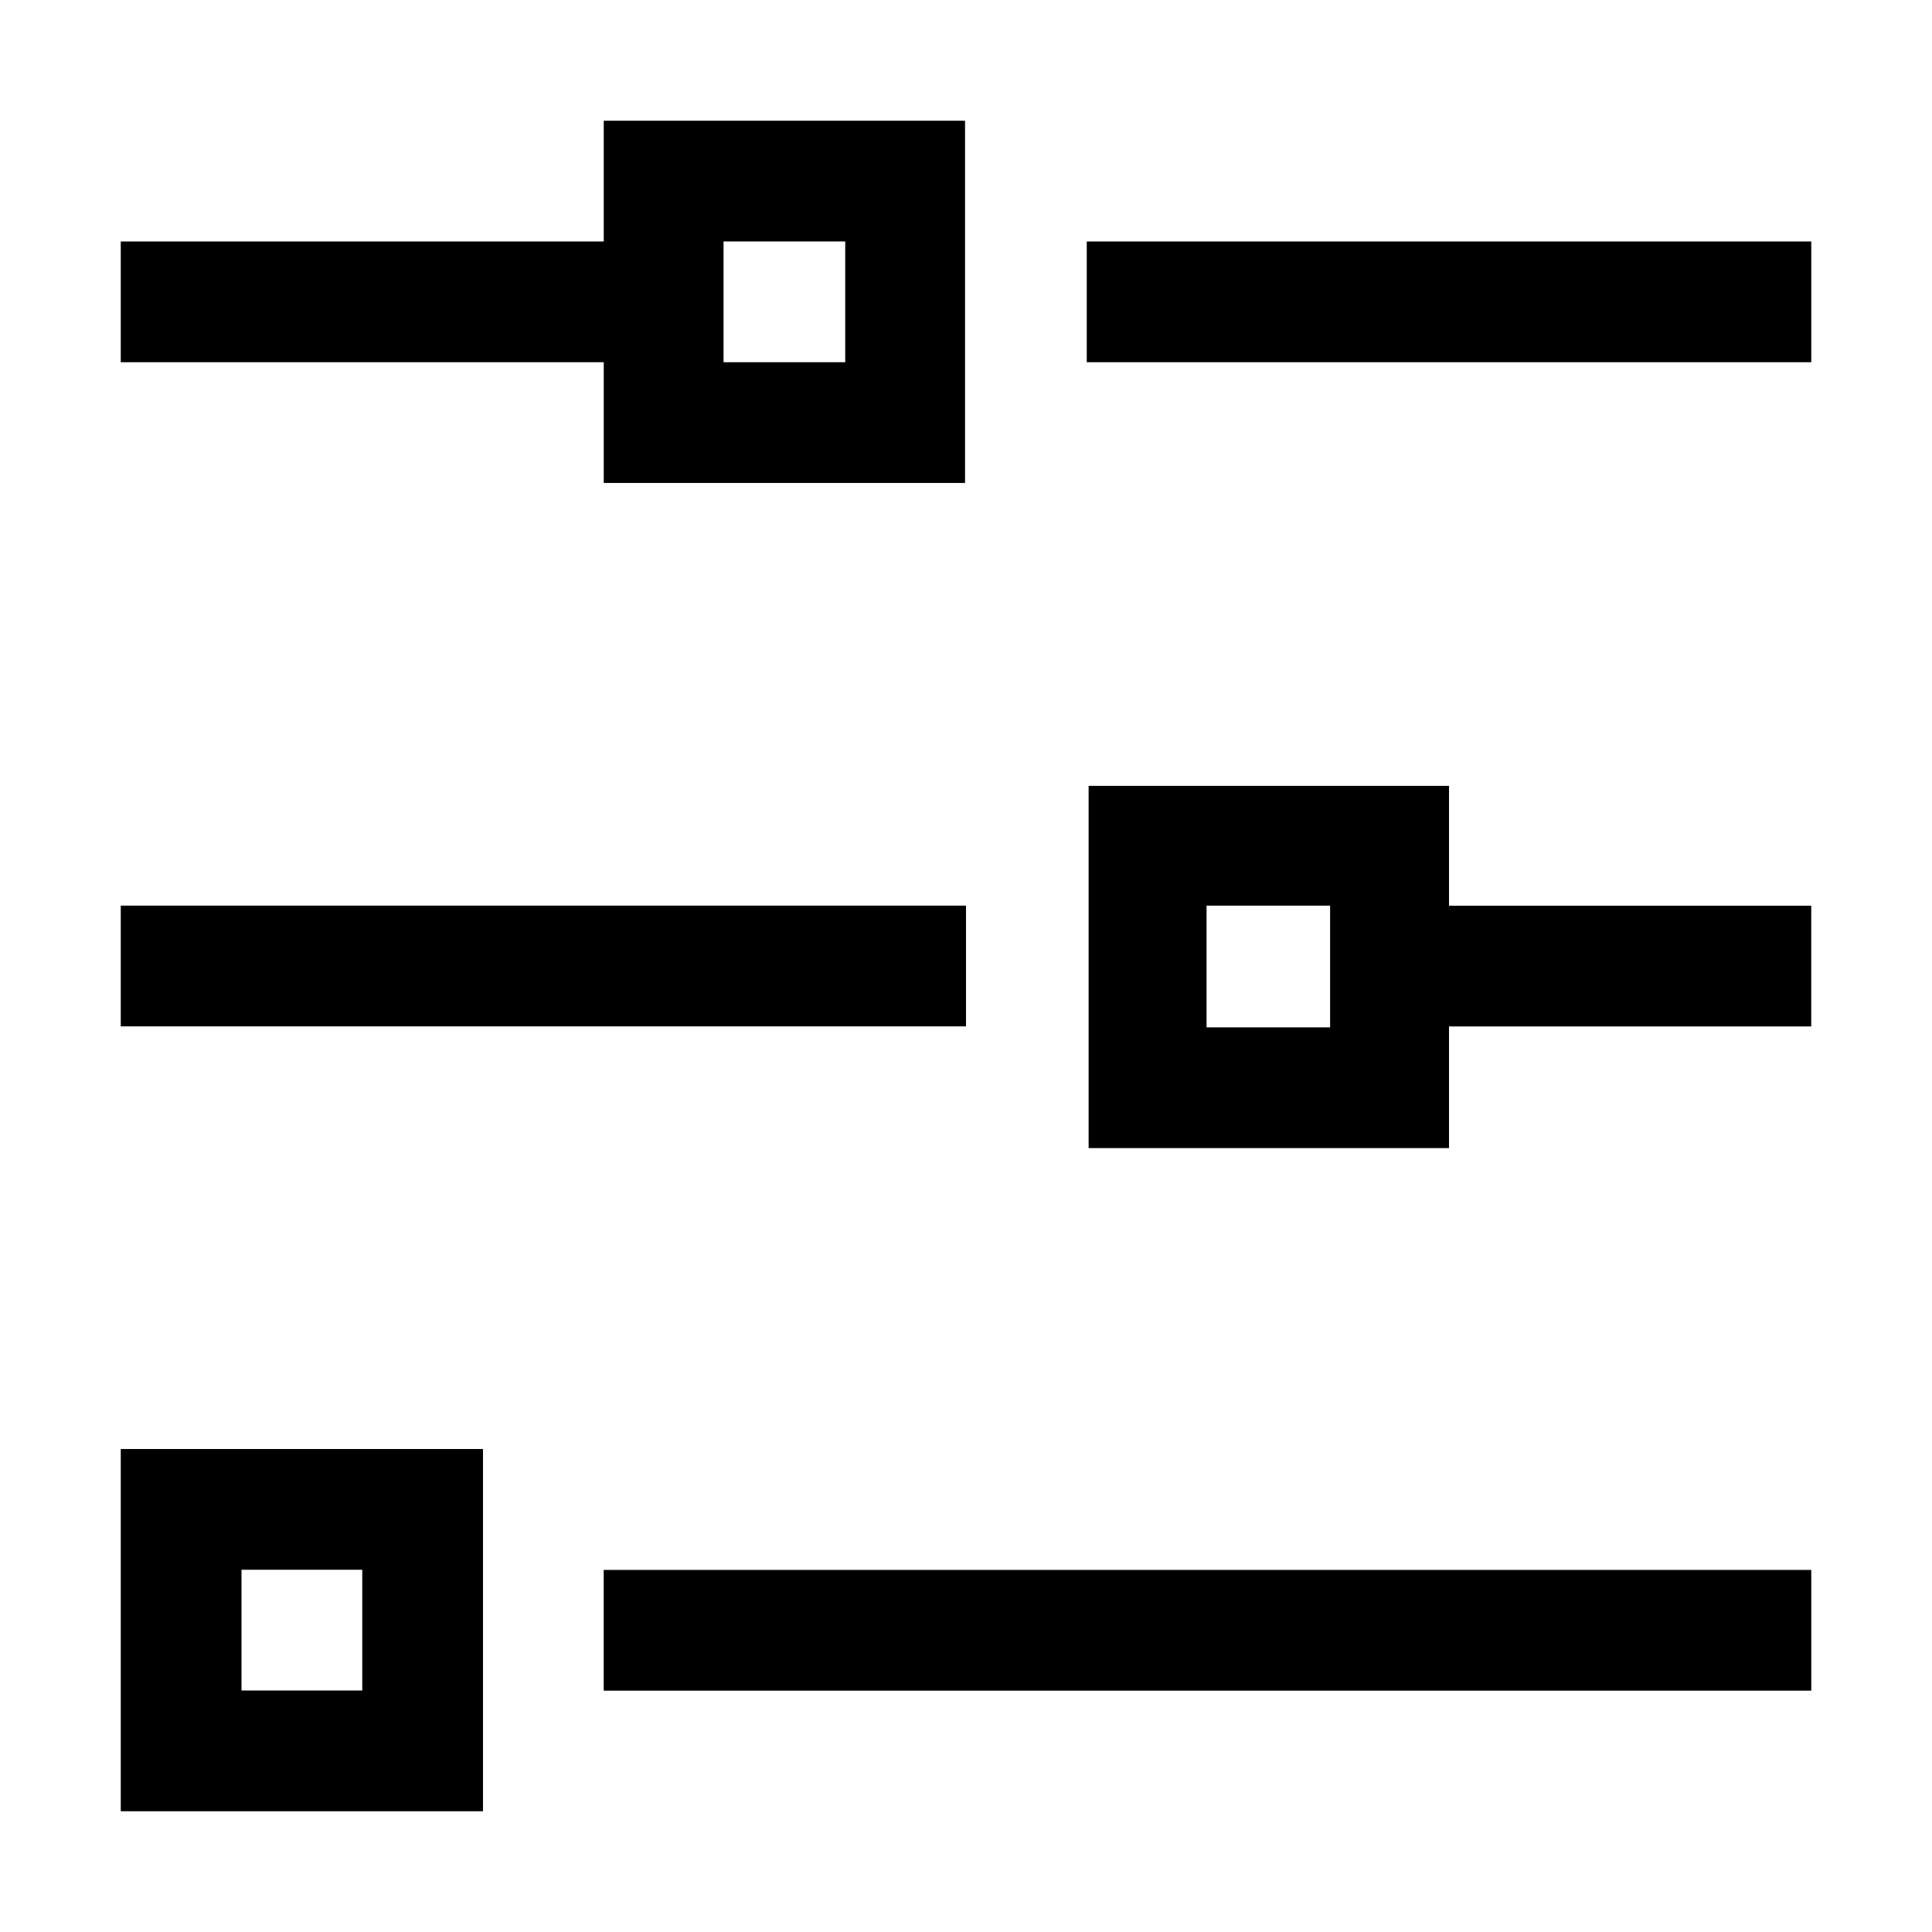 <?xml version="1.0" encoding="UTF-8"?>
<!DOCTYPE svg PUBLIC "-//W3C//DTD SVG 1.1//EN" "http://www.w3.org/Graphics/SVG/1.1/DTD/svg11.dtd">
<svg xmlns="http://www.w3.org/2000/svg" xml:space="preserve" width="64px" height="64px" version="1.1" shape-rendering="geometricPrecision" text-rendering="geometricPrecision" image-rendering="optimizeQuality" fill-rule="evenodd" clip-rule="evenodd"
viewBox="0 0 6400000 6400000"
 xmlns:xlink="http://www.w3.org/1999/xlink">
 <g id="Warstwa_1">   
  <path fill="{color}" d="M1999985 399926l1196826 0 0 1199897 -1196826 0 0 -399926 -1599941 0 0 -399927 1599941 0 0 -400044zm4000089 5200576l-4000207 0 0 -399926 4000207 0 0 399926zm-2800074 -2200539l-2799956 0 0 -399926 2799956 0 0 399926zm2800074 -2200066l-2400030 0 0 -399927 2400030 0 0 399927zm-118 2200302l-1199897 0 0 402997 -1193873 0 0 -1199896 1193873 0 0 396973 1199897 0 0 399926zm-1593799 -400162l-409257 0 0 403233 409257 0 0 -403233zm-4006113 1800022l1199897 0 0 1199897 -1199897 0 0 -1199897zm799971 399926l-400045 0 0 400045 400045 0 0 -400045zm1599941 -4400133l-403115 0 0 400045 403115 0 0 -400045z"/>
 </g>
</svg>
